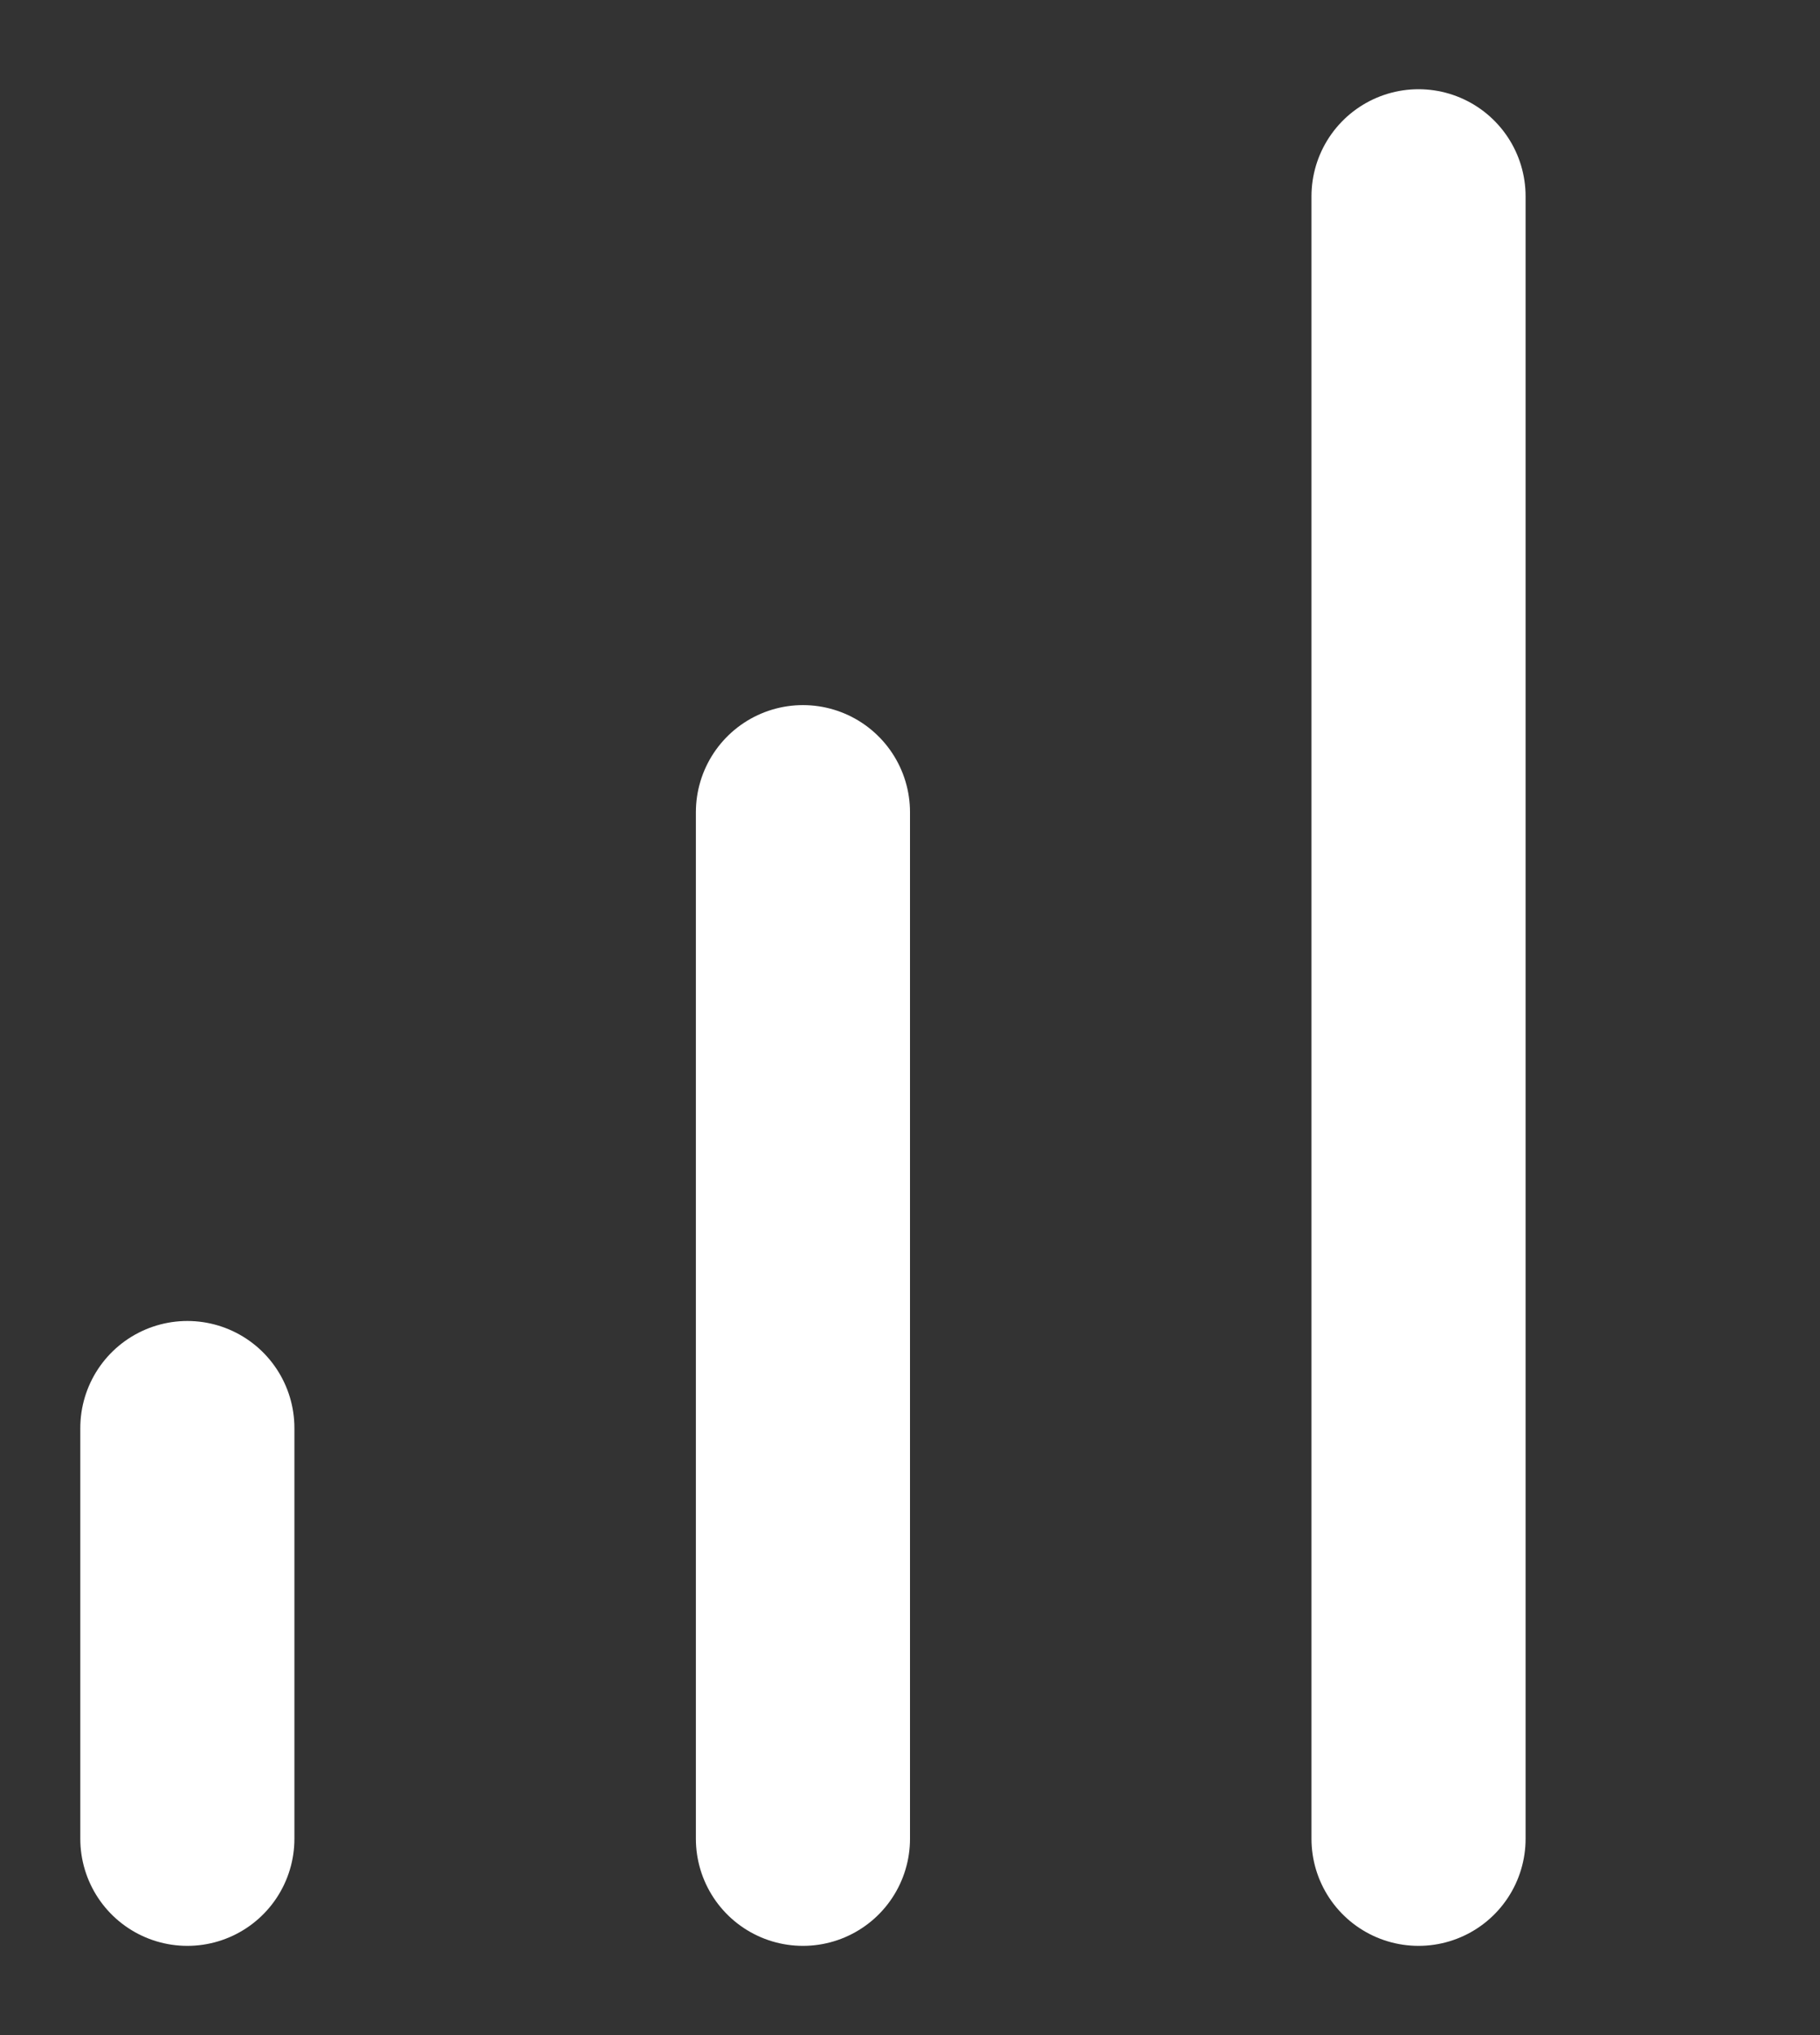 <svg width="17" height="19" viewBox="0 0 17 19" fill="none" xmlns="http://www.w3.org/2000/svg">
<rect x="0" y="0" width="17" height="19" fill="#333333" stroke="none"/>
<path d="M7.5 17.167V7.583" stroke="white" stroke-width="2" stroke-linecap="round" stroke-linejoin="round"/>
<path d="M13.25 17.167V1.833" stroke="white" stroke-width="2" stroke-linecap="round" stroke-linejoin="round"/>
<path d="M1.75 17.167V13.333" stroke="white" stroke-width="2" stroke-linecap="round" stroke-linejoin="round"/>
</svg>
